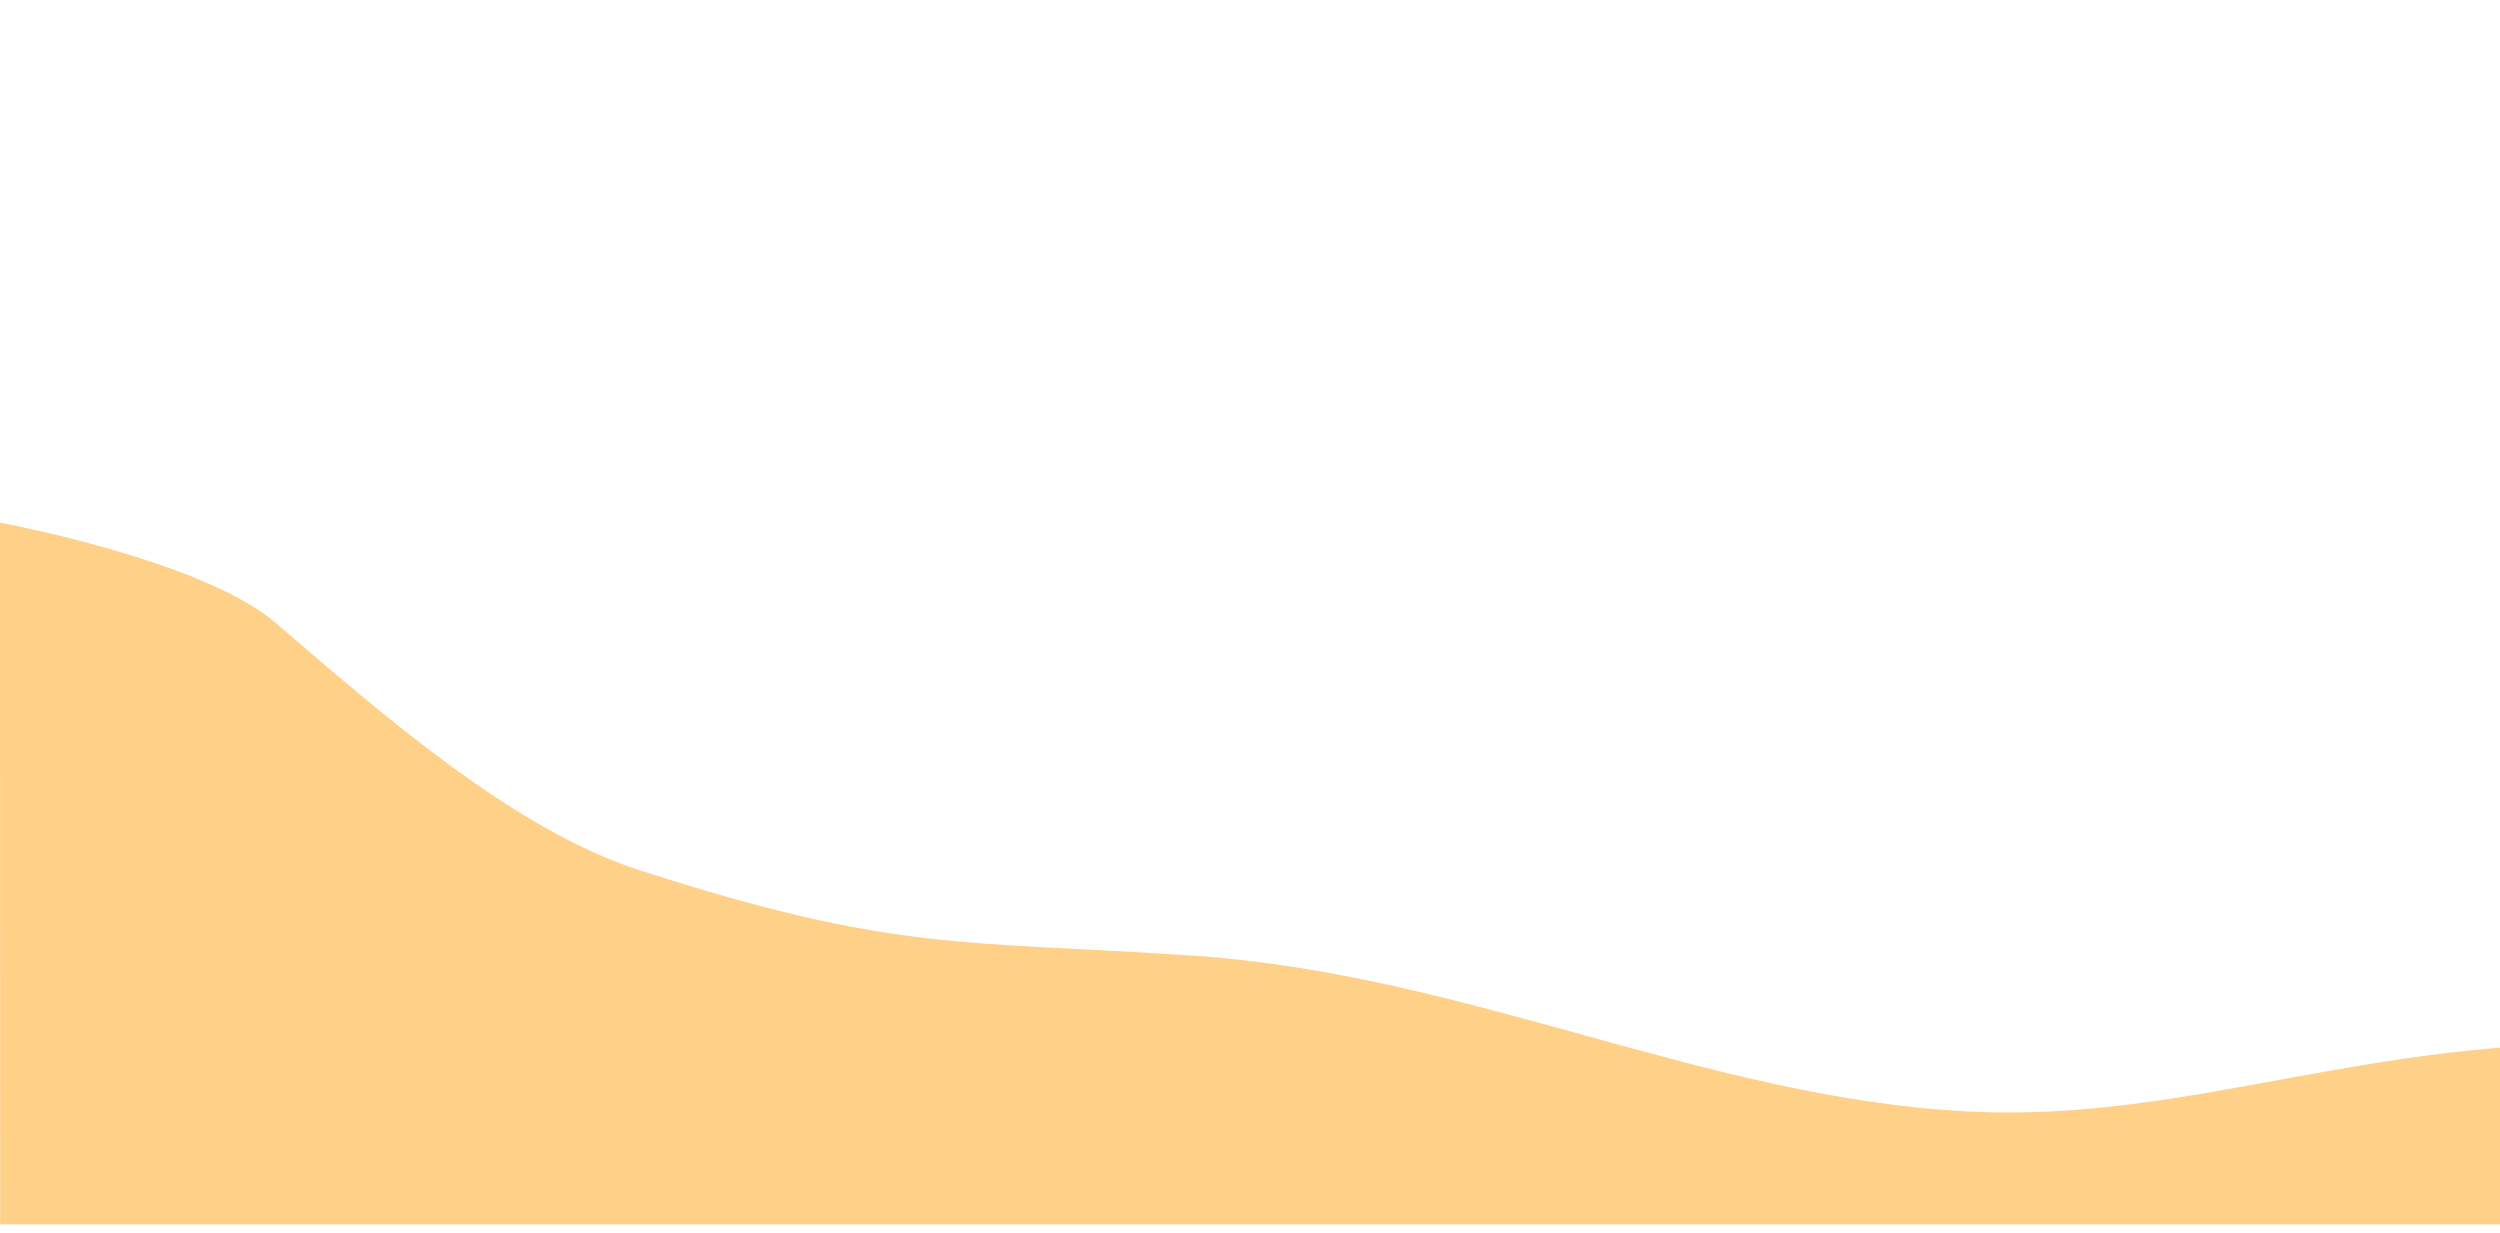<?xml version="1.0" encoding="UTF-8" standalone="no"?>
<!-- Created with Inkscape (http://www.inkscape.org/) -->

<svg
   width="2157.798"
   height="1064.419"
   viewBox="0 0 500 281.627"
   version="1.1"
   id="svg5"
   preserveAspectRatio="none"
   xml:space="preserve"
   sodipodi:docname="perfect-animation.svg"
   inkscape:version="1.2.1 (9c6d41e410, 2022-07-14)"
   xmlns:inkscape="http://www.inkscape.org/namespaces/inkscape"
   xmlns:sodipodi="http://sodipodi.sourceforge.net/DTD/sodipodi-0.dtd"
   xmlns="http://www.w3.org/2000/svg"
   xmlns:svg="http://www.w3.org/2000/svg">
                    <sodipodi:namedview
   id="namedview7"
   pagecolor="#ffffff"
   bordercolor="#000000"
   borderopacity="0.25"
   inkscape:showpageshadow="2"
   inkscape:pageopacity="0.0"
   inkscape:pagecheckerboard="0"
   inkscape:deskcolor="#d1d1d1"
   inkscape:document-units="px"
   showgrid="false"
   showguides="true"
   inkscape:zoom="0.35355339"
   inkscape:cx="581.24177"
   inkscape:cy="452.54834"
   inkscape:window-width="1920"
   inkscape:window-height="1057"
   inkscape:window-x="1912"
   inkscape:window-y="-8"
   inkscape:window-maximized="1"
   inkscape:current-layer="layer1" />
                    <defs
   id="defs2">
                        <filter
   id="filter0_d_526_387"
   x="-103.972"
   y="0.9"
   width="2108.57"
   height="715.7"
   filterUnits="userSpaceOnUse"
   color-interpolation-filters="sRGB">
                            <feFlood
   flood-opacity="0"
   result="BackgroundImageFix"
   id="feFlood3571" />
                            <feColorMatrix
   in="SourceAlpha"
   type="matrix"
   values="0 0 0 0 0 0 0 0 0 0 0 0 0 0 0 0 0 0 127 0"
   result="hardAlpha"
   id="feColorMatrix3573" />
                            <feOffset
   dy="-16"
   id="feOffset3575" />
                            <feGaussianBlur
   stdDeviation="12.8"
   id="feGaussianBlur3577" />
                            <feComposite
   in2="hardAlpha"
   operator="out"
   id="feComposite3579" />
                            <feColorMatrix
   type="matrix"
   values="0 0 0 0 0 0 0 0 0 0 0 0 0 0 0 0 0 0 0.13 0"
   id="feColorMatrix3581" />
                            <feBlend
   mode="normal"
   in2="BackgroundImageFix"
   result="effect1_dropShadow_526_387"
   id="feBlend3583" />
                            <feBlend
   mode="normal"
   in="SourceGraphic"
   in2="effect1_dropShadow_526_387"
   result="shape"
   id="feBlend3585" />
                        </filter>
                        <filter
   id="filter0_d_526_387-8"
   x="-103.972"
   y="0.9"
   width="2108.57"
   height="715.7"
   filterUnits="userSpaceOnUse"
   color-interpolation-filters="sRGB">
                            <feFlood
   flood-opacity="0"
   result="BackgroundImageFix"
   id="feFlood3974" />
                            <feColorMatrix
   in="SourceAlpha"
   type="matrix"
   values="0 0 0 0 0 0 0 0 0 0 0 0 0 0 0 0 0 0 127 0"
   result="hardAlpha"
   id="feColorMatrix3976" />
                            <feOffset
   dy="-16"
   id="feOffset3978" />
                            <feGaussianBlur
   stdDeviation="12.8"
   id="feGaussianBlur3980" />
                            <feComposite
   in2="hardAlpha"
   operator="out"
   id="feComposite3982" />
                            <feColorMatrix
   type="matrix"
   values="0 0 0 0 0 0 0 0 0 0 0 0 0 0 0 0 0 0 0.13 0"
   id="feColorMatrix3984" />
                            <feBlend
   mode="normal"
   in2="BackgroundImageFix"
   result="effect1_dropShadow_526_387"
   id="feBlend3986" />
                            <feBlend
   mode="normal"
   in="SourceGraphic"
   in2="effect1_dropShadow_526_387"
   result="shape"
   id="feBlend3988" />
                        </filter>
                        <filter
   id="filter0_d_526_386"
   x="-64.043"
   y="0.9"
   width="2080.64"
   height="793.2"
   filterUnits="userSpaceOnUse"
   color-interpolation-filters="sRGB">
                            <feFlood
   flood-opacity="0"
   result="BackgroundImageFix"
   id="feFlood4075" />
                            <feColorMatrix
   in="SourceAlpha"
   type="matrix"
   values="0 0 0 0 0 0 0 0 0 0 0 0 0 0 0 0 0 0 127 0"
   result="hardAlpha"
   id="feColorMatrix4077" />
                            <feOffset
   dy="-16"
   id="feOffset4079" />
                            <feGaussianBlur
   stdDeviation="12.8"
   id="feGaussianBlur4081" />
                            <feComposite
   in2="hardAlpha"
   operator="out"
   id="feComposite4083" />
                            <feColorMatrix
   type="matrix"
   values="0 0 0 0 0 0 0 0 0 0 0 0 0 0 0 0 0 0 0.13 0"
   id="feColorMatrix4085" />
                            <feBlend
   mode="normal"
   in2="BackgroundImageFix"
   result="effect1_dropShadow_526_386"
   id="feBlend4087" />
                            <feBlend
   mode="normal"
   in="SourceGraphic"
   in2="effect1_dropShadow_526_386"
   result="shape"
   id="feBlend4089" />
                        </filter>
                        <filter
   style="color-interpolation-filters:sRGB;"
   inkscape:label="Drop Shadow"
   id="filter10658"
   x="-0.02"
   y="-0.091"
   width="1.04"
   height="1.167">
                            <feFlood
   flood-opacity="0.302"
   flood-color="rgb(0,0,0)"
   result="flood"
   id="feFlood10648" />
                            <feComposite
   in="flood"
   in2="SourceGraphic"
   operator="in"
   result="composite1"
   id="feComposite10650" />
                            <feGaussianBlur
   in="composite1"
   stdDeviation="4.361"
   result="blur"
   id="feGaussianBlur10652" />
                            <feOffset
   dx="0"
   dy="-2.025"
   result="offset"
   id="feOffset10654" />
                            <feComposite
   in="SourceGraphic"
   in2="offset"
   operator="over"
   result="composite2"
   id="feComposite10656" />
                        </filter>
                        <filter
   style="color-interpolation-filters:sRGB;"
   inkscape:label="Drop Shadow"
   id="filter10750"
   x="-0.018"
   y="-0.078"
   width="1.037"
   height="1.143">
                            <feFlood
   flood-opacity="0.302"
   flood-color="rgb(0,0,0)"
   result="flood"
   id="feFlood10740" />
                            <feComposite
   in="flood"
   in2="SourceGraphic"
   operator="in"
   result="composite1"
   id="feComposite10742" />
                            <feGaussianBlur
   in="composite1"
   stdDeviation="4.361"
   result="blur"
   id="feGaussianBlur10744" />
                            <feOffset
   dx="0"
   dy="-2.025"
   result="offset"
   id="feOffset10746" />
                            <feComposite
   in="SourceGraphic"
   in2="offset"
   operator="over"
   result="composite2"
   id="feComposite10748" />
                        </filter>
                    </defs>
                    <g
   inkscape:label="Слой 1"
   inkscape:groupmode="layer"
   id="layer1">
                        <path
   style="display:inline;fill:#ffd088;fill-opacity:1;stroke:none;stroke-width:0.2;stroke-linecap:round;stroke-dasharray:none;stroke-opacity:1;paint-order:stroke fill markers;filter:url(#filter10750)"
   d="m 55.072,144.217 c 20.976,20.498 47.373,47.144 72.847,56.541 51.084,18.845 64.617,15.979 110.689,19.506 55.085,4.217 102.651,32.667 155.43,35.609 44.257,2.467 80.44,-17.512 132.26,-15.222 35.327,1.561 44.619,40.976 44.619,40.976 H 0.037 L 0,121.381 c 0,0 40.399,8.496 55.072,22.835 z"
   id="path3106"
   sodipodi:nodetypes="sssascccs" />
                        <path
   style="display:none;fill:#fbdcac;fill-opacity:1;stroke:none;stroke-width:0.2;stroke-linecap:round;stroke-dasharray:none;stroke-opacity:1;paint-order:stroke fill markers;filter:url(#filter10658)"
   d="m 59.02,187.905 c 21.678,3.773 41.748,8.607 70.662,19.989 50.665,19.944 65.906,47.113 111.978,50.64 55.085,4.217 80.107,3.329 118.539,5.945 41.912,2.853 163.259,17.072 163.259,17.072 H 1.1306177e-4 L 0,144.333 c 0,0 17.264,36.305 59.02,43.573 z"
   id="path3106-8"
   sodipodi:nodetypes="sssscccs" />
                    </g>
                </svg>
